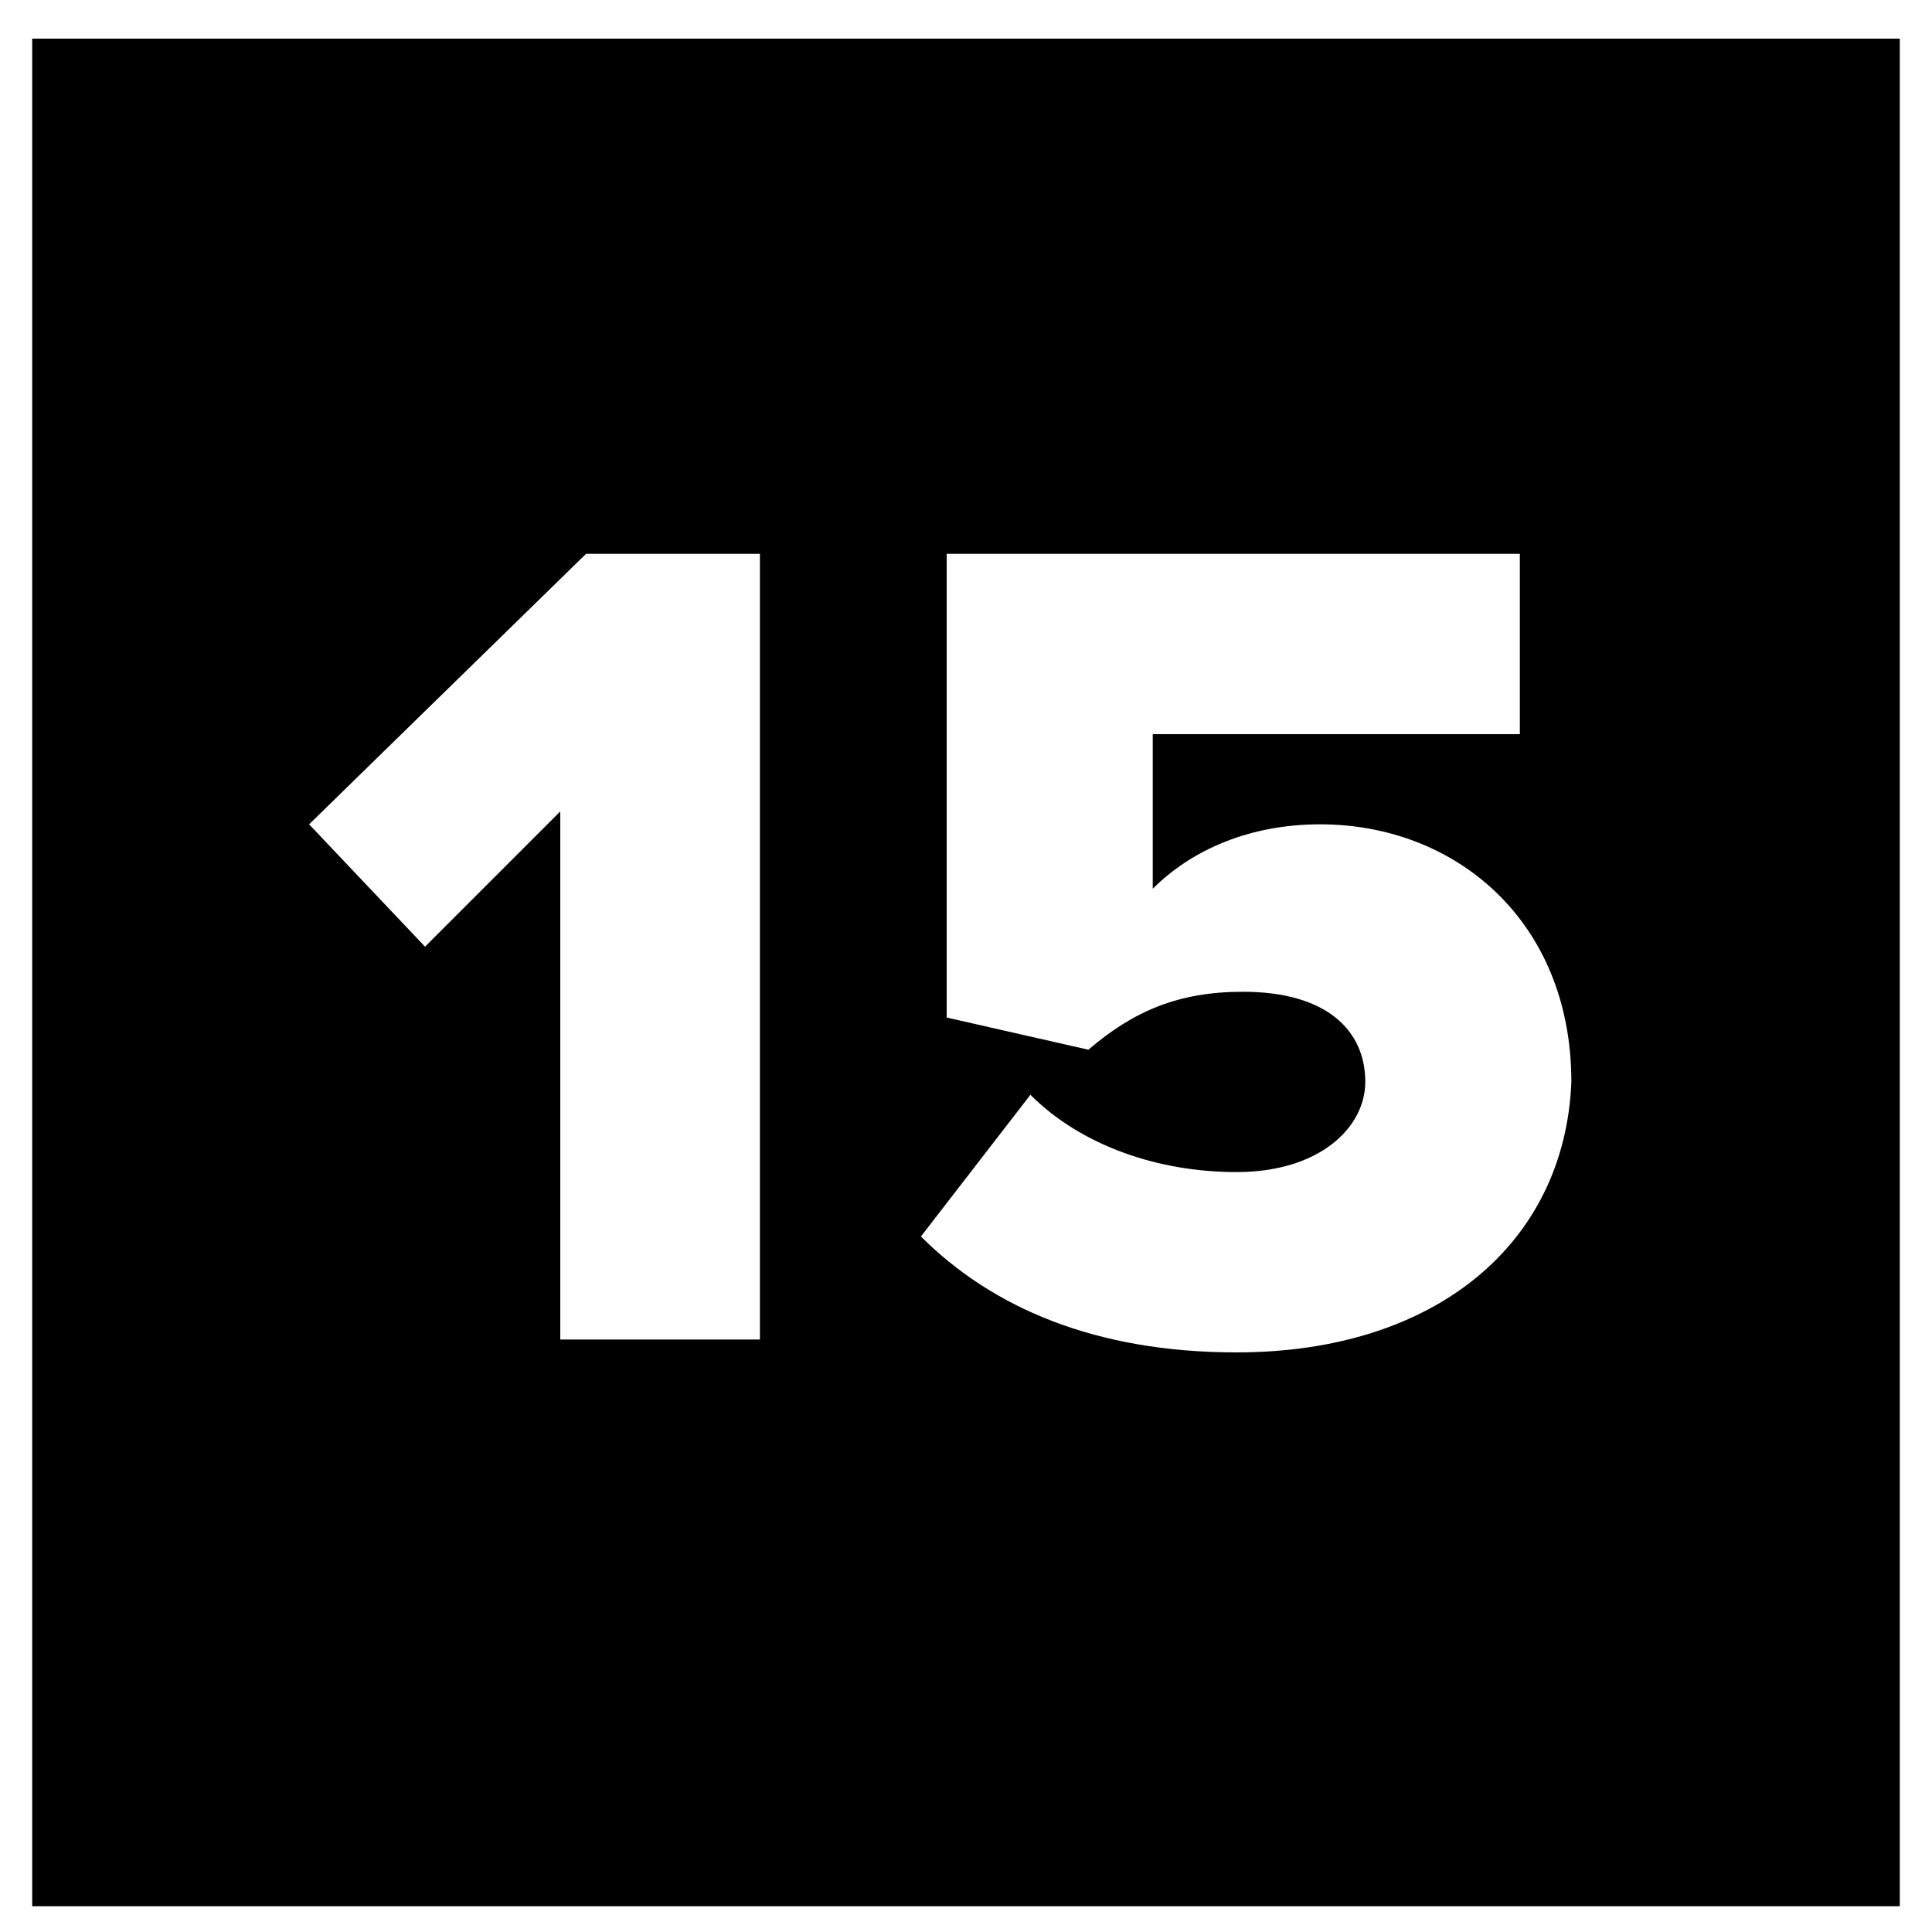 <svg xmlns="http://www.w3.org/2000/svg" xml:space="preserve" style="enable-background:new 0 0 30 30" viewBox="0 0 30 30"><path d="M.5.6v29h29V.6H.5zm11.3 20.2H8.7v-8.2l-2.1 2.1-1.8-1.9 4.3-4.2h2.7v12.2zm7.4.2c-2.2 0-3.8-.7-4.9-1.8L16 17c.8.8 2 1.2 3.2 1.2 1.3 0 2-.7 2-1.4 0-.8-.6-1.4-1.9-1.4-1 0-1.7.3-2.4.9l-2.2-.5V8.6h8.9v2.8h-5.7v2.4c.6-.6 1.5-1 2.6-1 2.1 0 3.9 1.5 3.9 4-.1 2.5-2.1 4.2-5.2 4.2z"/></svg>